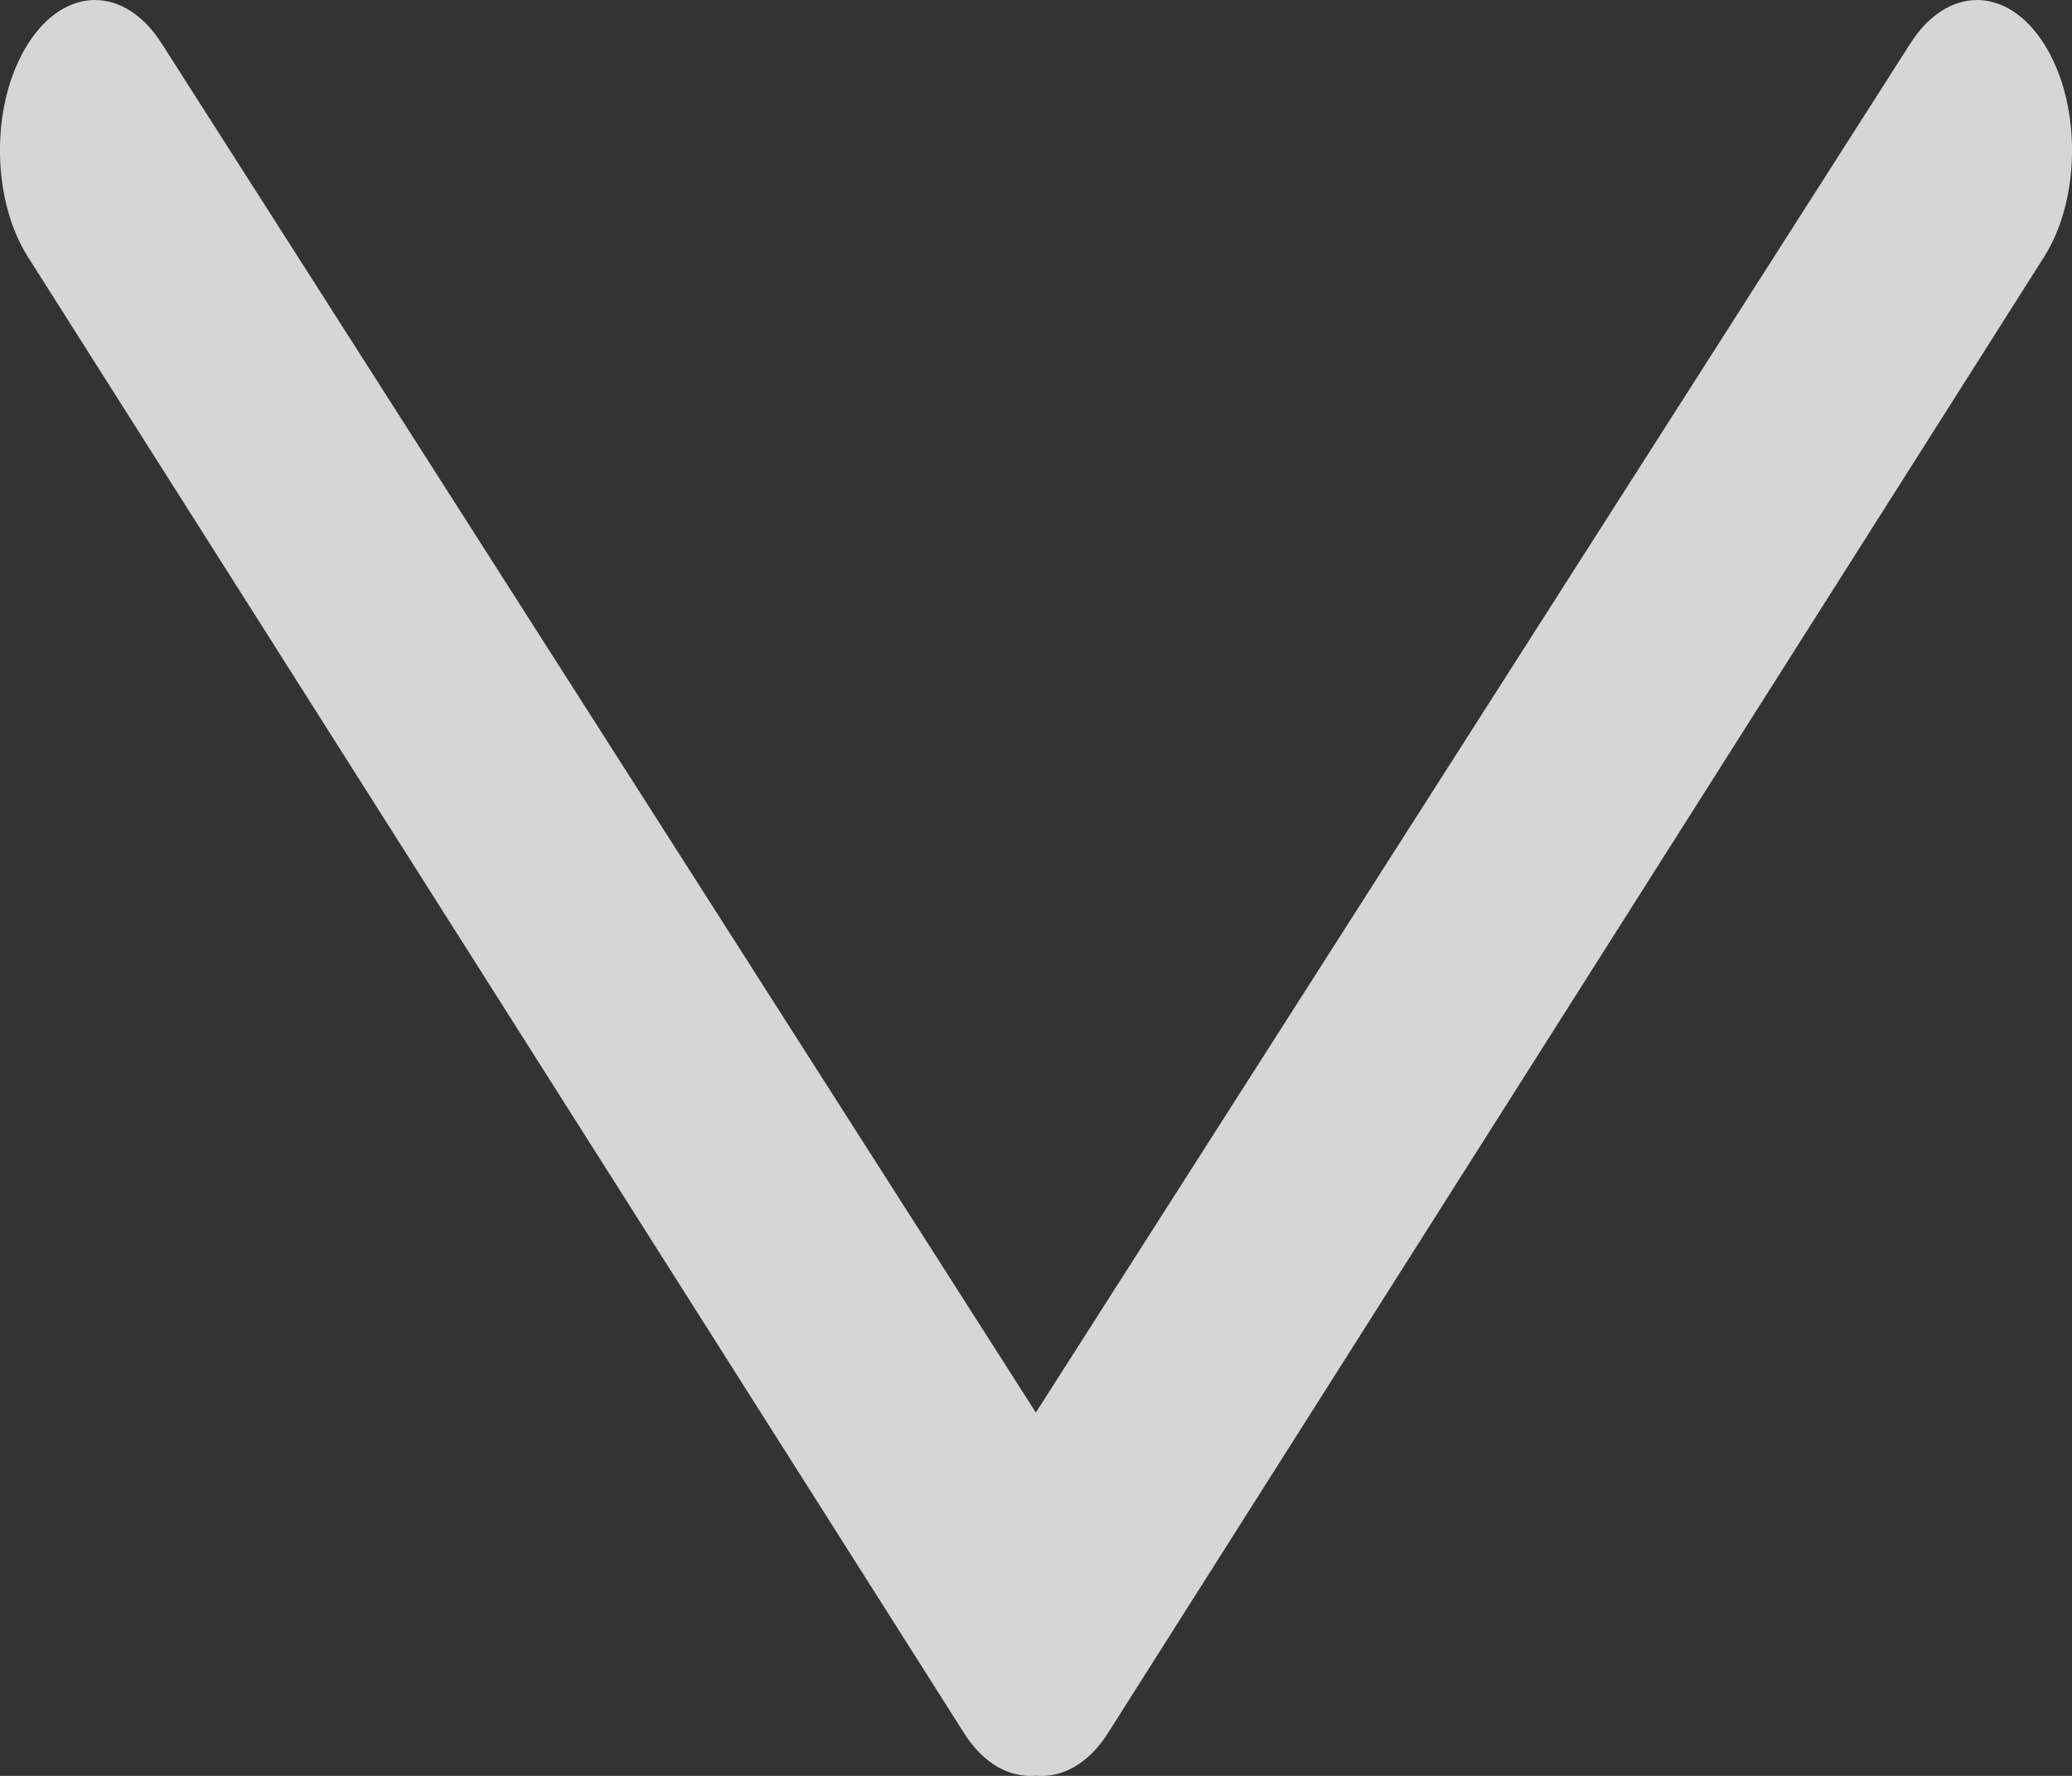 <svg width="14" height="12" viewBox="0 0 14 12" fill="none" xmlns="http://www.w3.org/2000/svg">
<rect x="0" y="0" width="14" height="12" fill="#333333" stroke="none"/>
<path opacity="0.8" d="M6.999 9.545L12.905 0.298C13.155 -0.099 13.562 -0.099 13.812 0.298C14.063 0.694 14.063 1.338 13.812 1.735L7.486 11.711C7.352 11.923 7.174 12.013 7 11.999C6.825 12.013 6.648 11.923 6.514 11.711L0.188 1.735C-0.063 1.338 -0.063 0.694 0.188 0.298C0.438 -0.099 0.845 -0.099 1.095 0.298L6.999 9.545Z" fill="white"/>
</svg>
